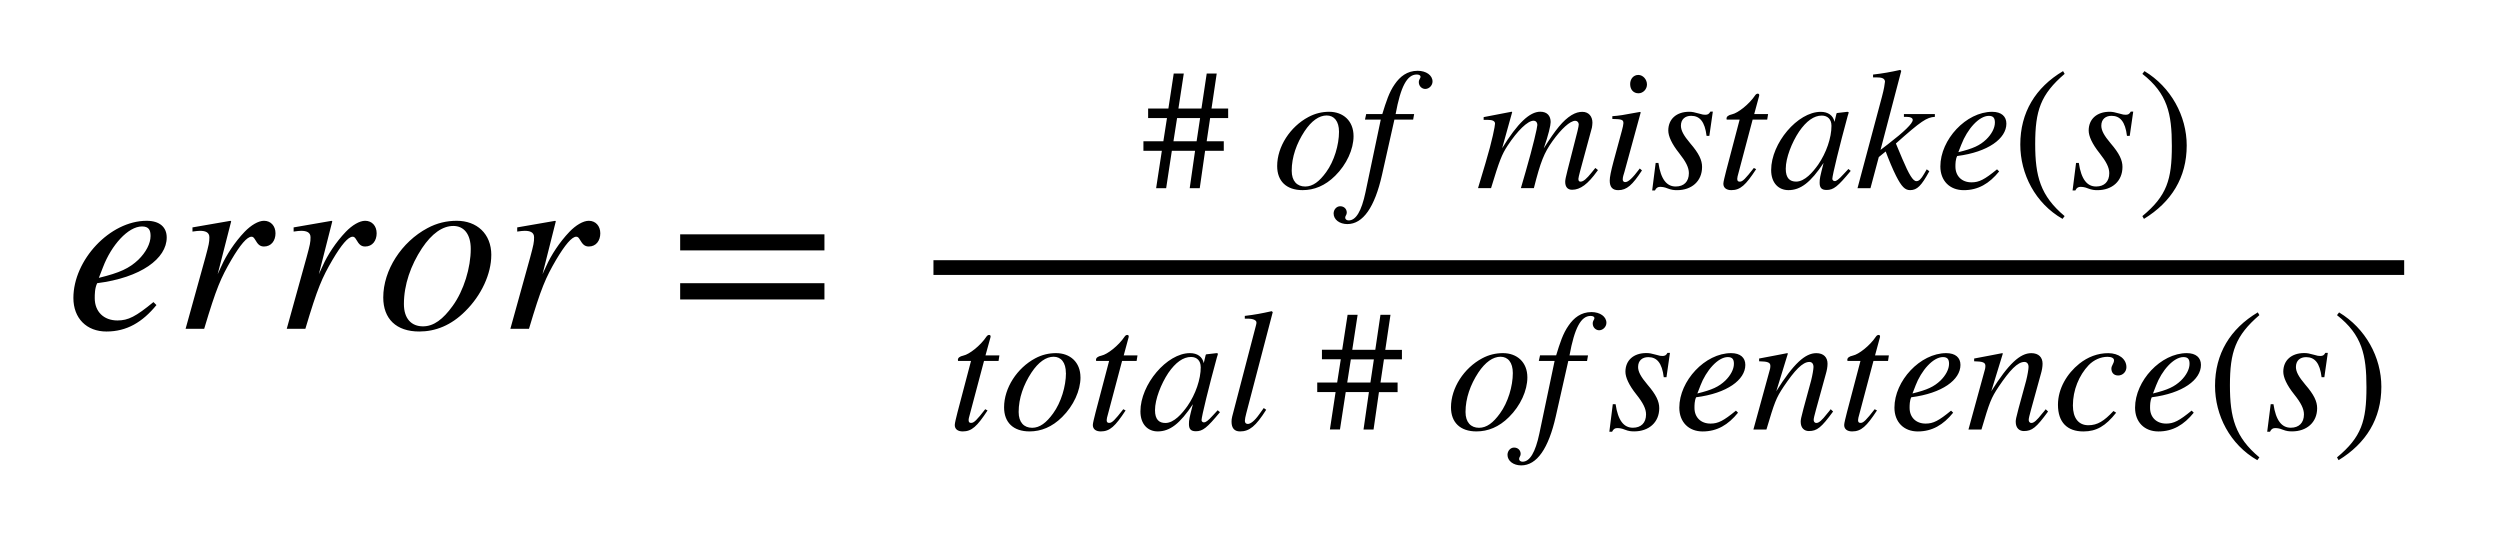 <svg xmlns="http://www.w3.org/2000/svg" xmlns:lucid="lucid" width="760" height="162.69"><g lucid:page-tab-id="QlDKqCKIlL1~"><path d="M20 20h720v122.7H20z" fill="#fff" fill-opacity="0"/><path d="M46.66 91.84l.9.9c-4.25 5.2-9.02 8.04-15.2 8.04-6.03 0-10.05-4.02-10.05-10.2 0-11.54 11.1-23.46 22.27-23.46 3.95 0 6.1 1.94 6.1 5.07 0 6.4-7.8 12.2-21.14 13.9-.74 1.5-.74 3.44-.74 4.55 0 4.1 2.74 6.78 6.9 6.78 3.3 0 5.6-1.2 10.96-5.6M31.32 81.2l-1.27 3.27c6.4-1.56 9.24-2.9 12-5.5 2.3-2.24 3.72-4.92 3.72-7.23 0-1.8-.53-2.9-2.6-2.9-4.25 0-9.32 5.73-11.85 12.36M66.17 83.36l1.2-2.6c1.4-3.14 3.94-7.1 7-10.3 1.93-2 4.16-3.34 5.88-3.34 2.08 0 3.5 1.57 3.5 3.8 0 2.23-1.27 4.02-3.5 4.02-1.35 0-1.94-.82-2.6-1.94-.46-.74-.68-1.04-1.2-1.04-1.34 0-3.43 2.46-6.1 7-3.2 5.5-4.55 8.5-8.28 21h-5.65l6.03-21.74c1.04-3.88 1.2-4.55 1.2-6.1 0-1.57-1.35-1.95-2.84-1.95-.6 0-1.18.08-2.3.23v-1.27l11.54-2 .23.14M96.93 83.36l1.2-2.6c1.4-3.14 3.93-7.1 7-10.3 1.92-2 4.16-3.34 5.87-3.34 2.1 0 3.5 1.57 3.5 3.8 0 2.23-1.26 4.02-3.5 4.02-1.34 0-1.94-.82-2.6-1.94-.45-.74-.68-1.04-1.2-1.04-1.34 0-3.42 2.46-6.1 7-3.2 5.5-4.55 8.5-8.27 21h-5.66l6.03-21.74c1.05-3.88 1.2-4.55 1.2-6.1 0-1.57-1.35-1.95-2.84-1.95-.6 0-1.2.08-2.3.23v-1.27l11.54-2 .22.14M149.35 77.55c0 5.66-2.98 12.2-7.9 17.05-4.3 4.32-9.08 6.18-14 6.18-7 0-10.94-3.87-10.94-10.35 0-8.34 5.6-16.9 13.42-21.07 2.9-1.57 5.88-2.24 8.93-2.24 6.03 0 10.5 3.87 10.5 10.43m-6.25-1.86c0-4.56-2.1-7-5.3-7-3.27 0-6.54 2.3-9.52 6.76-3.43 5.2-5.5 11.1-5.5 16.98 0 4.47 2.3 6.78 5.8 6.78 3.27 0 6.1-2.16 9-6.18 3.43-4.7 5.52-11.7 5.52-17.35M164.92 83.36l1.2-2.6c1.4-3.14 3.94-7.1 7-10.3 1.92-2 4.16-3.34 5.87-3.34 2.08 0 3.5 1.57 3.5 3.8 0 2.23-1.27 4.02-3.5 4.02-1.35 0-1.94-.82-2.62-1.94-.44-.74-.67-1.04-1.2-1.04-1.33 0-3.4 2.46-6.1 7-3.2 5.5-4.54 8.5-8.26 21h-5.66l6.03-21.74c1.04-3.88 1.18-4.55 1.18-6.1 0-1.57-1.34-1.95-2.83-1.95-.6 0-1.2.08-2.3.23v-1.27l11.54-2 .2.14M250.63 76.13h-43.86v-4.9h43.86v4.9m0 14.9h-43.86V86.1h43.86v4.93M283.77 83.58h447.1V79.1h-447.1zM373.36 35.9h-5.48l-1.05 7.05h5.2v2.9h-5.68l-1.63 11.37h-3.05l1.63-11.38h-7.06l-1.73 11.38h-3.05l1.74-11.38h-5.6v-2.9h6.06l1.1-7.05h-5.73V33h6.16l1.62-10.64h3.06L358.24 33h7l1.6-10.64h3.04L368.3 33h5.06v2.9m-8.53 0h-7l-1.1 7.05h7.04M411.48 41.37c0 4-2.1 8.63-5.58 12.06-3.06 3.05-6.43 4.37-9.9 4.37-4.95 0-7.74-2.74-7.74-7.32 0-5.9 3.95-11.96 9.48-14.9 2.05-1.1 4.16-1.6 6.32-1.6 4.26 0 7.42 2.75 7.42 7.4m-4.42-1.33c0-3.2-1.48-4.95-3.74-4.95-2.32 0-4.63 1.63-6.74 4.8-2.42 3.68-3.9 7.84-3.9 12 0 3.16 1.63 4.8 4.1 4.8 2.33 0 4.33-1.54 6.38-4.38 2.42-3.32 3.9-8.27 3.9-12.27M415.32 34.68h4.9c1.16-3.74 2.06-6.64 3.8-9.1 1.57-2.27 3.73-4.06 6.94-4.06 2.58 0 4.53 1.36 4.53 3.26 0 1.16-1 2.26-2.22 2.26-.95 0-1.95-.8-1.95-2.05 0-.9.53-1.17.53-1.64 0-.42-.42-.7-1.16-.7-2.95 0-4.9 3.7-6.42 12.02h5.63l-.3 1.68h-5.7l-3.78 16.85c-2.2 9.76-5.74 14.92-10.53 14.92-2.38 0-4.17-1.37-4.17-3.22 0-1.2.9-2.2 2-2.2 1.2 0 2 .84 2 1.94 0 .7-.48.95-.48 1.53 0 .47.42.84 1.06.84 2.22 0 3.9-2.83 5.1-8.52l4.65-22.12h-4.8M485.78 51.7l-.26.36c-2.8 3.9-5.1 5.63-7.6 5.63-1.35 0-2.1-.85-2.1-2.43 0-.53.17-1.42.7-3.48l3.05-11.96c.26-1.05.37-1.74.37-2 0-.63-.48-1.1-1.06-1.1-1.58 0-4.26 2.47-6.9 6.15-2.58 3.63-3.63 6.2-5.68 14.32h-3.95l1.42-4.9c2.32-8 3.58-13.6 3.58-14.27 0-.84-.47-1.32-1.16-1.32-1.8 0-4.9 3.06-7.85 7.53-1.8 2.74-2.53 4.64-5.06 12.96h-3.96l2.27-7.6c2.1-7 2.9-11.36 2.9-12 0-.78-.74-1.15-2.16-1.15h-1.3v-.84l8.52-1.64.16.1-3.06 11c4.7-7.63 8.37-11.1 11.6-11.1 2.1 0 3.15 1.26 3.15 3.15 0 1-.68 3.95-2.1 8 3.68-5.84 5.84-8.47 8.42-10.1C479 34.25 480 34 481.04 34c1.95 0 3.06 1.42 3.06 3.3 0 .38-.1 1.22-.16 1.5L480.36 52c-.32 1.2-.53 2.16-.53 2.37 0 .58.2.85.63.85.9 0 1.85-.85 3.42-2.8l1.1-1.36M500.68 25.68c0 1.47-1.2 2.68-2.58 2.68-1.52 0-2.53-1.1-2.53-2.8 0-1.62 1.06-2.78 2.48-2.78s2.63 1.37 2.63 2.9m-2.2 25.53l.68.6c-2.9 4.42-4.6 6-7.22 6-1.74 0-2.58-.95-2.58-2.9 0-1.05.37-2.9 1.16-5.85l2.53-9.32c.26-.94.47-1.9.47-2.3 0-1.07-.53-1.22-3.37-1.28v-.84c2.05-.15 3.1-.3 8.43-1.3l.2.15-4.94 18.06c-.27.9-.53 1.6-.53 2.33 0 .53.33.8.75.8.9 0 2.16-1.1 4.42-4.12M520.7 33.94l-1.06 7.37h-.84c-.53-4.36-2.1-6.1-4.7-6.1-1.83 0-3.1 1.06-3.1 3 0 1.43.8 2.96 2.85 5.38 2.63 3.05 3.58 5.1 3.58 7.16 0 4.37-3.2 7.06-7.58 7.06-.9 0-1.7-.06-2.9-.53-1-.42-1.74-.47-2.32-.47-.58 0-1.16.26-1.53 1.1h-.84l1.06-8.37h.84c.74 5 2.53 7.16 5.26 7.16 2.48 0 4-1.48 4-4.06 0-1.7-.9-3.48-2.94-6.06-2.27-2.84-3.32-5.2-3.32-6.9 0-3.47 2.47-5.7 6.37-5.7.9 0 1.63.17 2.95.54 1 .32 1.47.37 1.9.37.8 0 1.15-.22 1.58-.96h.73M537.5 34.68l-.27 1.68h-4.43l-4.58 17.28c-.05.2-.1.58-.1.73 0 .7.3.85.8.85.83 0 1.67-.85 4.25-4.16l.7.36c-3.17 4.85-4.8 6.38-7.54 6.38-1.42 0-2.43-.64-2.43-1.95 0-.58.43-2.2.85-3.9l4.1-15.6h-3.94c-.05-.14-.05-.3-.05-.3 0-.58.48-1.05 1.74-1.32 1.68-.37 5.1-2.95 7-5.8.2-.3.52-.46.73-.46.32 0 .47.15.47.42 0 0 0 .25-.05.36l-1.47 5.42h4.2M561.92 51.37l.7.58c-3.96 4.8-5.23 5.8-7.33 5.8-1.5 0-2.12-.64-2.12-2.17 0-1.3.1-1.73 1.2-6.05-3.94 5.95-7 8.27-10.68 8.27-2.94 0-5.26-2.1-5.26-6.1 0-8.17 8.05-17.7 15.06-17.7 2.26 0 3.8 1.1 4.2 3.05l.6-2.53.15-.16 3.2-.37.38.15c-.1.48-.16.58-.32 1.1-2.46 9-4.67 18.07-4.67 19.12 0 .37.3.7.73.7.48 0 1.16-.43 2.74-2.17m-3.74-14.7c0-1.84-1.1-3.05-2.95-3.05-2.36 0-4.67 1.64-6.88 4.85-2.22 3.32-4.06 8-4.06 11.32 0 2.9 1.27 3.9 3.16 3.9 2.63 0 5.1-2.9 6.7-5.16 2.46-3.6 4.04-8.1 4.04-11.85M588.2 34.68v.84c-2.48.16-4.1 1.2-11.85 8.1l1.95 4.65c2.05 4.84 3.26 6.8 4.27 6.8.8 0 1.42-.6 2.36-2.22.27-.42.53-.9.8-1.37l.78.58c-2.4 4.42-3.72 5.74-5.83 5.74-1.53 0-2.58-1-4.27-4.32-.94-1.84-2.3-5.1-3.16-7.43l-2.1 1.7-2.53 9.47h-3.94l7.43-27.8c.67-2.53.83-3.74.93-4.64-.1-.95-.9-1.26-2.68-1.26h-.95v-.85c3.1-.37 5.16-.73 8.27-1.42l.3.32-6.3 24 2.26-1.73c4.95-3.8 7.53-6.32 7.53-7.37 0-.58-.63-.95-1.95-.95h-.73v-.84h9.43M607.1 51.48l.64.63c-3 3.7-6.38 5.7-10.75 5.7-4.27 0-7.12-2.85-7.12-7.22 0-8.16 7.85-16.6 15.75-16.6 2.8 0 4.32 1.38 4.32 3.6 0 4.52-5.53 8.63-14.96 9.84-.53 1.06-.53 2.42-.53 3.2 0 2.9 1.94 4.8 4.9 4.8 2.3 0 3.94-.84 7.73-3.94m-10.84-7.53l-.9 2.3c4.53-1.1 6.53-2.04 8.48-3.88 1.63-1.58 2.63-3.48 2.63-5.1 0-1.27-.37-2.06-1.84-2.06-3 0-6.58 4.06-8.37 8.75M627.64 65.7l-.63.84c-8.3-4.74-12.84-13.64-12.84-22.6 0-9.73 4.58-17.32 13-22.32l.48.84c-7.32 6.27-8.95 11.17-8.95 21.33 0 9.78 1.57 15.73 8.94 21.9M648.5 33.94l-1.06 7.37h-.84c-.53-4.36-2.1-6.1-4.7-6.1-1.83 0-3.1 1.06-3.1 3 0 1.43.8 2.96 2.85 5.38 2.63 3.05 3.58 5.1 3.58 7.16 0 4.37-3.2 7.06-7.6 7.06-.88 0-1.67-.06-2.88-.53-1-.42-1.74-.47-2.32-.47-.58 0-1.16.26-1.53 1.1h-.84l1.06-8.37h.84c.74 5 2.53 7.16 5.26 7.16 2.48 0 4-1.48 4-4.06 0-1.7-.9-3.48-2.94-6.06-2.27-2.84-3.32-5.2-3.32-6.9 0-3.47 2.47-5.7 6.37-5.7.9 0 1.63.17 2.95.54 1 .32 1.47.37 1.9.37.8 0 1.15-.22 1.58-.96h.73M651.28 22.46l.64-.84c8.05 4.84 12.84 13.64 12.84 22.6 0 9.73-4.63 17.2-13 22.32l-.48-.85c7.48-6.17 8.96-11.12 8.96-21.33 0-9.85-1.32-15.9-8.96-21.9M303.82 108.03l-.26 1.7h-4.42l-4.58 17.26c-.06.2-.1.57-.1.73 0 .68.3.84.78.84.84 0 1.7-.84 4.27-4.16l.7.38c-3.17 4.84-4.8 6.37-7.54 6.37-1.42 0-2.42-.63-2.42-1.95 0-.58.42-2.2.84-3.9l4.1-15.58h-3.94c-.05-.16-.05-.32-.05-.32 0-.58.46-1.05 1.72-1.32 1.7-.36 5.1-2.94 7-5.8.22-.3.53-.46.74-.46.32 0 .48.16.48.42 0 0 0 .26-.05.37l-1.5 5.43h4.22M328.47 114.72c0 4-2.1 8.63-5.58 12.06-3.07 3.05-6.44 4.37-9.9 4.37-4.96 0-7.75-2.74-7.75-7.32 0-5.9 3.95-11.95 9.47-14.9 2.06-1.1 4.16-1.58 6.32-1.58 4.27 0 7.43 2.74 7.43 7.37m-4.43-1.32c0-3.2-1.47-4.95-3.73-4.95-2.3 0-4.63 1.64-6.73 4.8-2.43 3.68-3.9 7.84-3.9 12 0 3.16 1.63 4.8 4.1 4.8 2.32 0 4.32-1.53 6.38-4.38 2.42-3.32 3.9-8.27 3.9-12.27M345.8 108.03l-.27 1.7h-4.42l-4.58 17.26c-.05.2-.1.57-.1.73 0 .68.3.84.8.84.83 0 1.67-.84 4.25-4.16l.7.38c-3.17 4.84-4.8 6.37-7.54 6.37-1.42 0-2.42-.63-2.42-1.95 0-.58.43-2.2.85-3.9l4.1-15.58h-3.94c-.05-.16-.05-.32-.05-.32 0-.58.48-1.05 1.74-1.32 1.68-.36 5.1-2.94 7-5.8.2-.3.52-.46.73-.46.32 0 .48.16.48.42 0 0 0 .26-.05.37l-1.47 5.43h4.2M370.17 124.72l.7.58c-3.96 4.8-5.23 5.8-7.33 5.8-1.48 0-2.1-.64-2.1-2.16 0-1.32.1-1.74 1.2-6.06-3.95 5.95-7 8.27-10.7 8.27-2.94 0-5.25-2.1-5.25-6.1 0-8.17 8.04-17.7 15.05-17.7 2.26 0 3.8 1.1 4.2 3.05l.6-2.53.15-.15 3.2-.37.38.15c-.1.48-.16.58-.32 1.1-2.47 9.02-4.68 18.07-4.68 19.13 0 .36.3.68.73.68.5 0 1.17-.4 2.75-2.15m-3.74-14.7c0-1.83-1.1-3.04-2.94-3.04-2.37 0-4.68 1.64-6.9 4.85-2.2 3.32-4.05 8-4.05 11.32 0 2.9 1.27 3.9 3.17 3.9 2.63 0 5.1-2.9 6.7-5.16 2.46-3.57 4.04-8.1 4.04-11.84M386.92 94.87l-8.06 30.8c-.26.95-.42 1.84-.42 2.27 0 .63.37.94.9.94.78 0 2-.84 3.52-3l1.32-1.84.74.53c-3.16 5-5.1 6.58-7.95 6.58-1.7 0-2.58-1-2.58-2.95 0-.42.04-1.05.2-1.58l7.2-27.6c.17-.52.17-.84.17-1 0-.63-.9-1.15-2.58-1.15h-.96v-.84c3.1-.37 5.05-.74 8.16-1.43M426.2 109.24h-5.48l-1.05 7.06h5.2v2.9h-5.67l-1.64 11.37h-3.05l1.64-11.38h-7.05l-1.75 11.37h-3.06l1.73-11.38h-5.58v-2.9h6.06l1.1-7.06h-5.73v-2.9h6.16l1.64-10.63h3.05l-1.63 10.65h7l1.57-10.64h3.05l-1.58 10.65h5.06v2.9m-8.53 0h-7l-1.1 7.05h7.05M464.32 114.72c0 4-2.1 8.63-5.58 12.06-3.05 3.05-6.42 4.37-9.9 4.37-4.95 0-7.74-2.74-7.74-7.32 0-5.9 3.95-11.95 9.48-14.9 2.05-1.1 4.16-1.58 6.32-1.58 4.26 0 7.42 2.74 7.42 7.37m-4.42-1.32c0-3.2-1.47-4.95-3.74-4.95-2.3 0-4.63 1.64-6.74 4.8-2.42 3.68-3.9 7.84-3.9 12 0 3.16 1.64 4.8 4.1 4.8 2.33 0 4.33-1.53 6.38-4.38 2.43-3.32 3.9-8.27 3.9-12.27M468.17 108.03h4.9c1.15-3.74 2.05-6.63 3.8-9.1 1.57-2.27 3.73-4.06 6.94-4.06 2.6 0 4.54 1.37 4.54 3.26 0 1.16-1 2.27-2.22 2.27-.94 0-1.94-.8-1.94-2.06 0-.9.52-1.16.52-1.63 0-.4-.42-.67-1.16-.67-2.94 0-4.9 3.68-6.42 12h5.63l-.3 1.7h-5.7l-3.8 16.84c-2.2 9.74-5.73 14.9-10.52 14.9-2.37 0-4.16-1.37-4.16-3.2 0-1.22.9-2.22 2-2.22 1.2 0 2 .84 2 1.94 0 .68-.47.94-.47 1.52 0 .47.42.84 1.05.84 2.2 0 3.9-2.84 5.1-8.53l4.64-22.1h-4.8M507.66 107.3l-1.05 7.37h-.83c-.53-4.37-2.1-6.1-4.7-6.1-1.83 0-3.1 1.04-3.1 3 0 1.4.8 2.94 2.85 5.36 2.63 3.05 3.58 5.1 3.58 7.16 0 4.36-3.22 7.05-7.6 7.05-.88 0-1.67-.05-2.88-.53-1-.42-1.74-.47-2.32-.47-.58 0-1.16.26-1.53 1.1h-.84l1.05-8.37h.85c.73 5 2.52 7.16 5.26 7.16 2.47 0 4-1.47 4-4.05 0-1.7-.9-3.5-2.95-6.07-2.27-2.84-3.32-5.2-3.32-6.9 0-3.47 2.47-5.68 6.37-5.68.9 0 1.63.15 2.95.52 1 .32 1.47.37 1.9.37.78 0 1.15-.2 1.57-.95h.74M527.72 124.83l.64.63c-3 3.7-6.38 5.7-10.75 5.7-4.25 0-7.1-2.86-7.1-7.23 0-8.16 7.85-16.58 15.75-16.58 2.8 0 4.32 1.37 4.32 3.58 0 4.53-5.53 8.63-14.96 9.84-.5 1.06-.5 2.43-.5 3.22 0 2.88 1.93 4.78 4.88 4.78 2.32 0 3.95-.84 7.74-3.95m-10.84-7.53l-.9 2.32c4.53-1.1 6.53-2.06 8.48-3.9 1.63-1.58 2.63-3.48 2.63-5.1 0-1.27-.38-2.06-1.85-2.06-3 0-6.58 4.05-8.37 8.74M556.53 124.4l.73.7c-3.58 4.9-4.9 5.94-7.37 5.94-1.32 0-2.48-.84-2.48-2.84 0-.53.1-1.2.84-3.95l2.32-8.53c.42-1.63.73-3.53.73-4.16 0-.95-.46-1.53-1.25-1.53-2.1 0-4.48 2.58-7.8 7.48-2.36 3.54-2.78 4.75-5.26 13.07h-3.96l5.06-18.43c.05-.26.1-.58.1-.9 0-1.05-.73-1.37-3.42-1.42v-.84c4.27-.84 5.74-1.05 8.53-1.63l.22.1-3.53 11.48c5.26-8.42 8.8-11.58 12.16-11.58 2.26 0 3.42 1.3 3.42 3.2 0 .96-.2 2.06-.53 3.17l-2.95 10.7c-.52 1.88-.73 2.78-.73 3.2 0 .47.2.95.84.95.75 0 1.7-.84 3.22-2.8.37-.4.74-.9 1.1-1.36M574.22 108.03l-.26 1.7h-4.43l-4.58 17.26c-.05.2-.1.57-.1.73 0 .68.3.84.8.84.83 0 1.67-.84 4.25-4.16l.7.38c-3.17 4.84-4.8 6.37-7.54 6.37-1.42 0-2.43-.63-2.43-1.95 0-.58.43-2.2.85-3.9l4.1-15.58h-3.94c-.06-.16-.06-.32-.06-.32 0-.58.48-1.05 1.74-1.32 1.7-.36 5.1-2.94 7-5.8.2-.3.53-.46.74-.46.32 0 .47.16.47.42 0 0 0 .26-.05.37l-1.47 5.43h4.22M593.12 124.83l.64.63c-3 3.7-6.38 5.7-10.75 5.7-4.25 0-7.1-2.86-7.1-7.23 0-8.16 7.85-16.58 15.75-16.58 2.8 0 4.32 1.37 4.32 3.58 0 4.53-5.53 8.63-14.96 9.84-.5 1.06-.5 2.43-.5 3.22 0 2.88 1.94 4.78 4.88 4.78 2.32 0 3.95-.84 7.74-3.95m-10.84-7.53l-.9 2.32c4.53-1.1 6.53-2.06 8.48-3.9 1.63-1.58 2.63-3.48 2.63-5.1 0-1.27-.38-2.06-1.85-2.06-3 0-6.58 4.05-8.37 8.74M621.88 124.4l.73.7c-3.57 4.9-4.88 5.94-7.36 5.94-1.32 0-2.47-.84-2.47-2.84 0-.53.1-1.2.84-3.95l2.33-8.53c.42-1.63.73-3.53.73-4.16 0-.95-.47-1.53-1.26-1.53-2.1 0-4.48 2.58-7.8 7.48-2.36 3.54-2.8 4.75-5.26 13.07h-3.95l5.05-18.43c.05-.26.1-.58.1-.9 0-1.05-.74-1.37-3.42-1.42v-.84c4.26-.84 5.74-1.05 8.53-1.63l.2.1-3.52 11.48c5.27-8.42 8.8-11.58 12.16-11.58 2.27 0 3.43 1.3 3.43 3.2 0 .96-.2 2.06-.53 3.17l-2.95 10.7c-.52 1.88-.73 2.78-.73 3.2 0 .47.2.95.84.95.73 0 1.68-.84 3.2-2.8.38-.4.75-.9 1.12-1.36M642.46 124.93l.85.53c-3.2 4.06-6 5.7-9.95 5.7-4.9 0-7.74-2.75-7.74-8.12 0-4.9 2.75-9.48 6.5-12.48 2.57-2.05 5.57-3.2 8.78-3.2 3.22 0 5.53 1.78 5.53 4.25 0 1.43-1.14 2.54-2.5 2.54-1.5 0-2.07-1.05-2.07-2.1 0-.95.8-1.53.8-2.53 0-.63-.74-1.05-1.96-1.05-2.1 0-4.2.95-5.74 2.53-2.94 3.1-4.8 7.58-4.8 12.27 0 3.8 1.7 6 4.7 6 2.8 0 4.8-1.3 7.63-4.32M666.27 124.83l.63.63c-3 3.7-6.37 5.7-10.74 5.7-4.27 0-7.1-2.86-7.1-7.23 0-8.16 7.83-16.58 15.73-16.58 2.78 0 4.3 1.37 4.3 3.58 0 4.53-5.52 8.63-14.95 9.84-.52 1.06-.52 2.43-.52 3.22 0 2.88 1.95 4.78 4.9 4.78 2.3 0 3.94-.84 7.74-3.95m-10.85-7.53l-.9 2.32c4.53-1.1 6.53-2.06 8.48-3.9 1.63-1.58 2.63-3.48 2.63-5.1 0-1.27-.36-2.06-1.84-2.06-3 0-6.6 4.05-8.38 8.74M686.85 139.05l-.63.84c-8.32-4.75-12.85-13.65-12.85-22.6 0-9.74 4.6-17.33 13-22.33l.48.84c-7.3 6.28-8.95 11.18-8.95 21.34 0 9.8 1.58 15.75 8.95 21.9M707.65 107.3l-1.05 7.37h-.84c-.53-4.37-2.1-6.1-4.7-6.1-1.83 0-3.1 1.04-3.1 3 0 1.4.8 2.94 2.85 5.36 2.64 3.05 3.6 5.1 3.6 7.16 0 4.36-3.22 7.05-7.6 7.05-.9 0-1.68-.05-2.9-.53-1-.42-1.73-.47-2.3-.47-.6 0-1.16.26-1.53 1.1h-.85l1.06-8.37h.84c.74 5 2.53 7.16 5.27 7.16 2.46 0 4-1.47 4-4.05 0-1.7-.9-3.5-2.96-6.07-2.27-2.84-3.32-5.2-3.32-6.9 0-3.47 2.48-5.68 6.37-5.68.9 0 1.63.15 2.94.52 1 .32 1.48.37 1.9.37.8 0 1.16-.2 1.58-.95h.73M710.45 95.8l.63-.83c8.05 4.85 12.85 13.64 12.85 22.6 0 9.73-4.64 17.2-13 22.32l-.48-.85c7.47-6.16 8.95-11.1 8.95-21.33 0-9.85-1.32-15.9-8.95-21.9"/></g></svg>